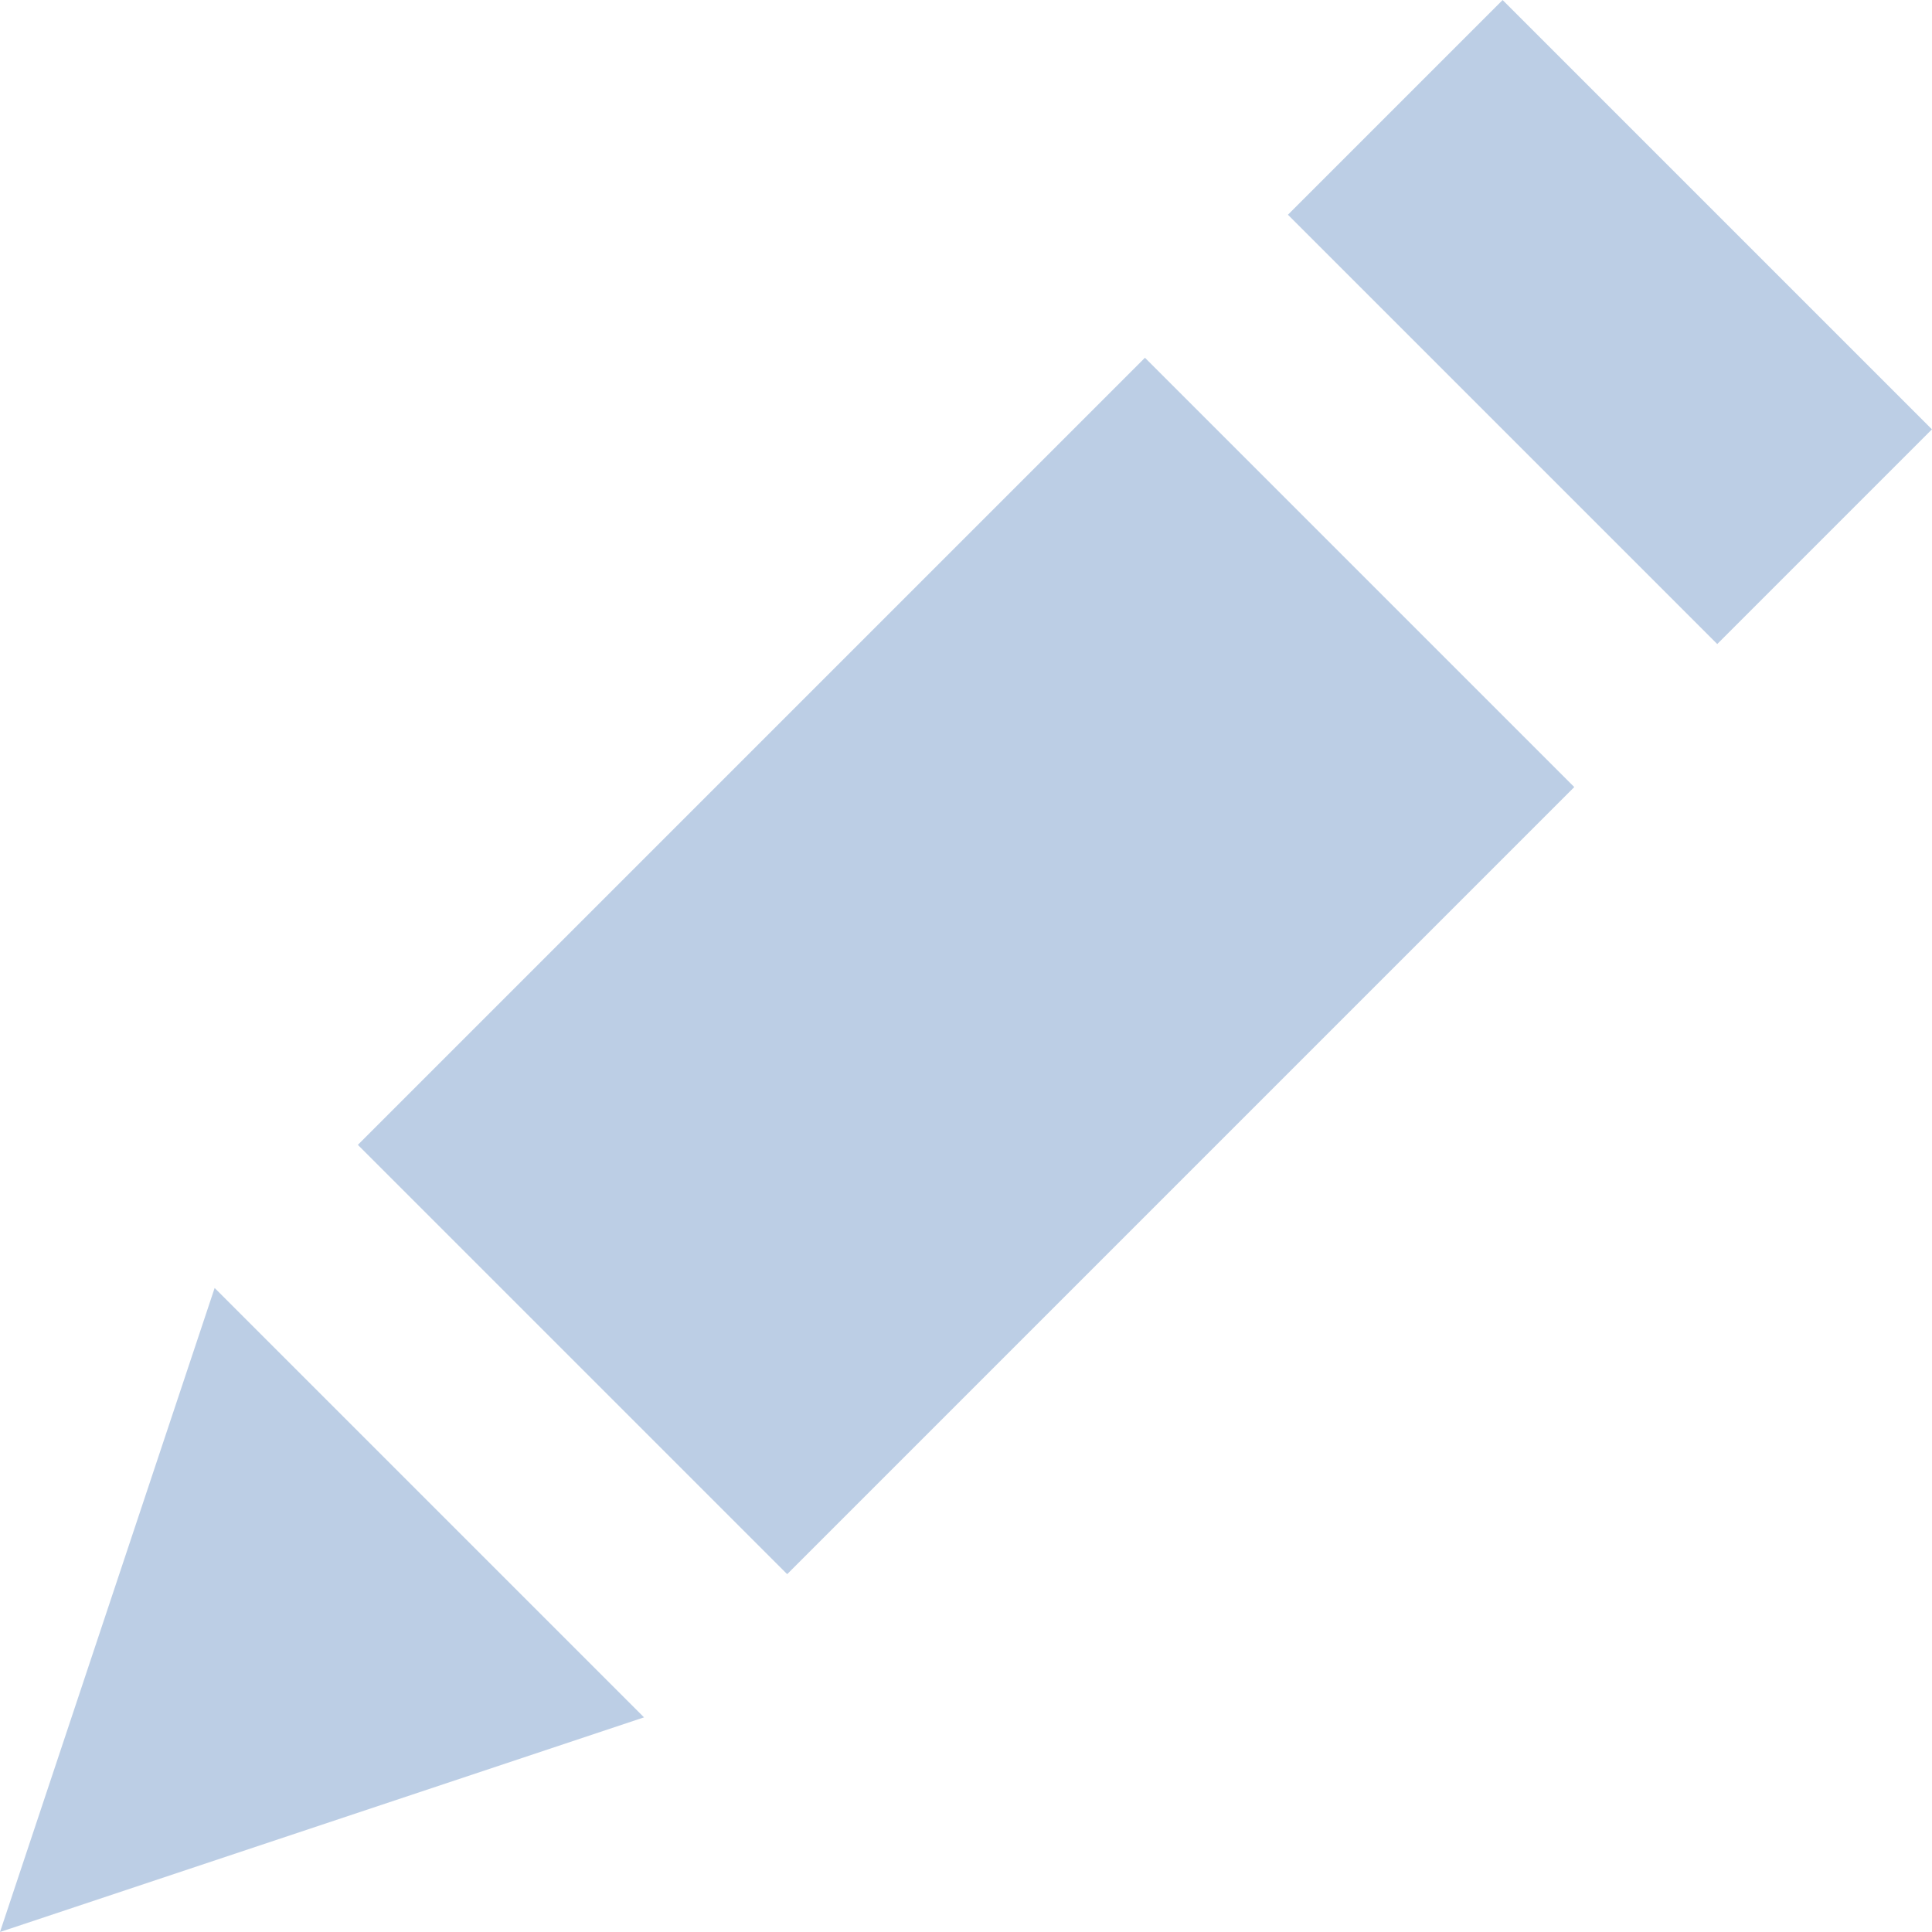 <svg xmlns="http://www.w3.org/2000/svg" viewBox="0 0 20 20"><title>icon_pen</title><rect x="250.607" y="584.176" width="3.143" height="6.285" transform="translate(-576.948 -233.646) rotate(-45)" fill="#bccee5"/><polygon points="0 20 6.667 17.778 2.222 13.333 0 20" fill="#bccee5"/><rect x="239.751" y="590.843" width="11.523" height="6.285" transform="translate(-583.614 -236.408) rotate(-45)" fill="#bccee5"/></svg>